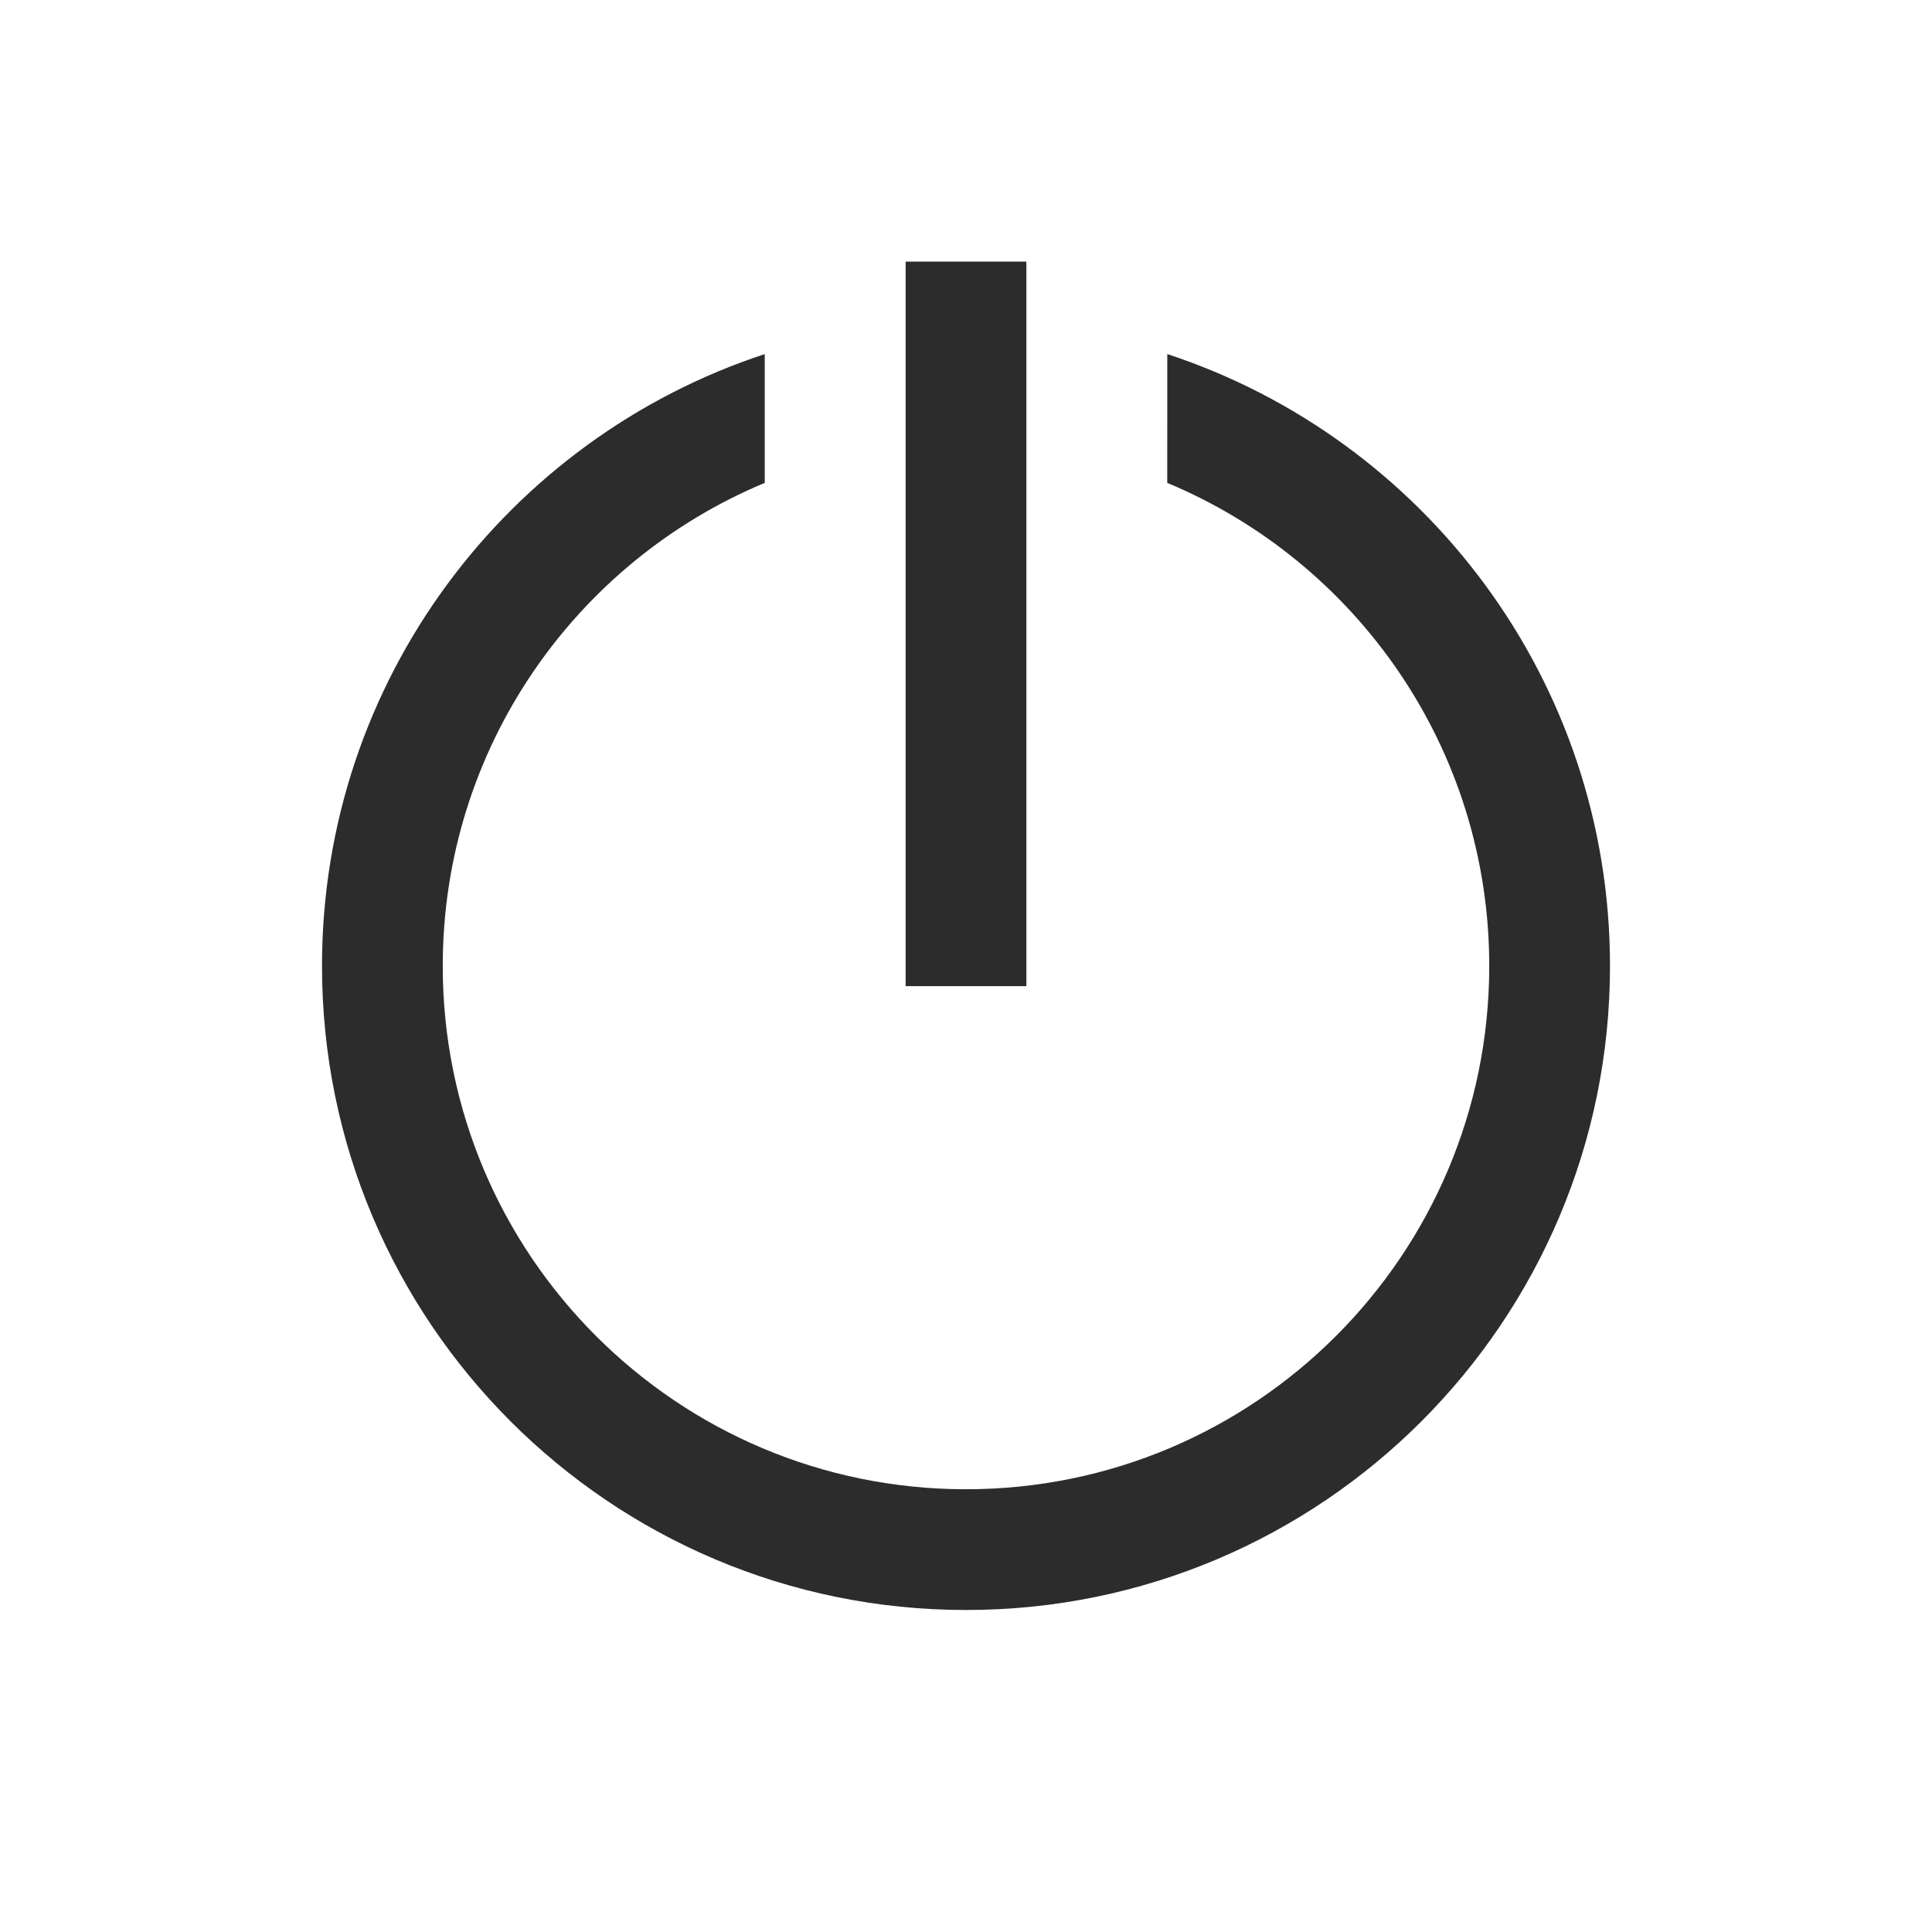 <?xml version="1.0" standalone="no"?><!DOCTYPE svg PUBLIC "-//W3C//DTD SVG 1.1//EN" "http://www.w3.org/Graphics/SVG/1.1/DTD/svg11.dtd"><svg t="1652341151198" class="icon" viewBox="0 0 1024 1024" version="1.1" xmlns="http://www.w3.org/2000/svg" p-id="8357" xmlns:xlink="http://www.w3.org/1999/xlink" width="200" height="200"><defs><style type="text/css"></style></defs><path d="M405.333 187.669v68.267c-100.224 41.771-170.667 140.693-170.667 256.064 0 153.173 124.16 277.333 277.333 277.333s277.333-124.16 277.333-277.333c0-115.371-70.443-214.272-170.667-256.064l0.021-68.267C754.944 232.469 853.333 360.747 853.333 512c0 188.523-152.811 341.333-341.333 341.333S170.667 700.523 170.667 512c0-151.253 98.389-279.552 234.667-324.331zM544 138.667v384h-64v-384h64z" p-id="8358" fill="#2c2c2c"></path></svg>